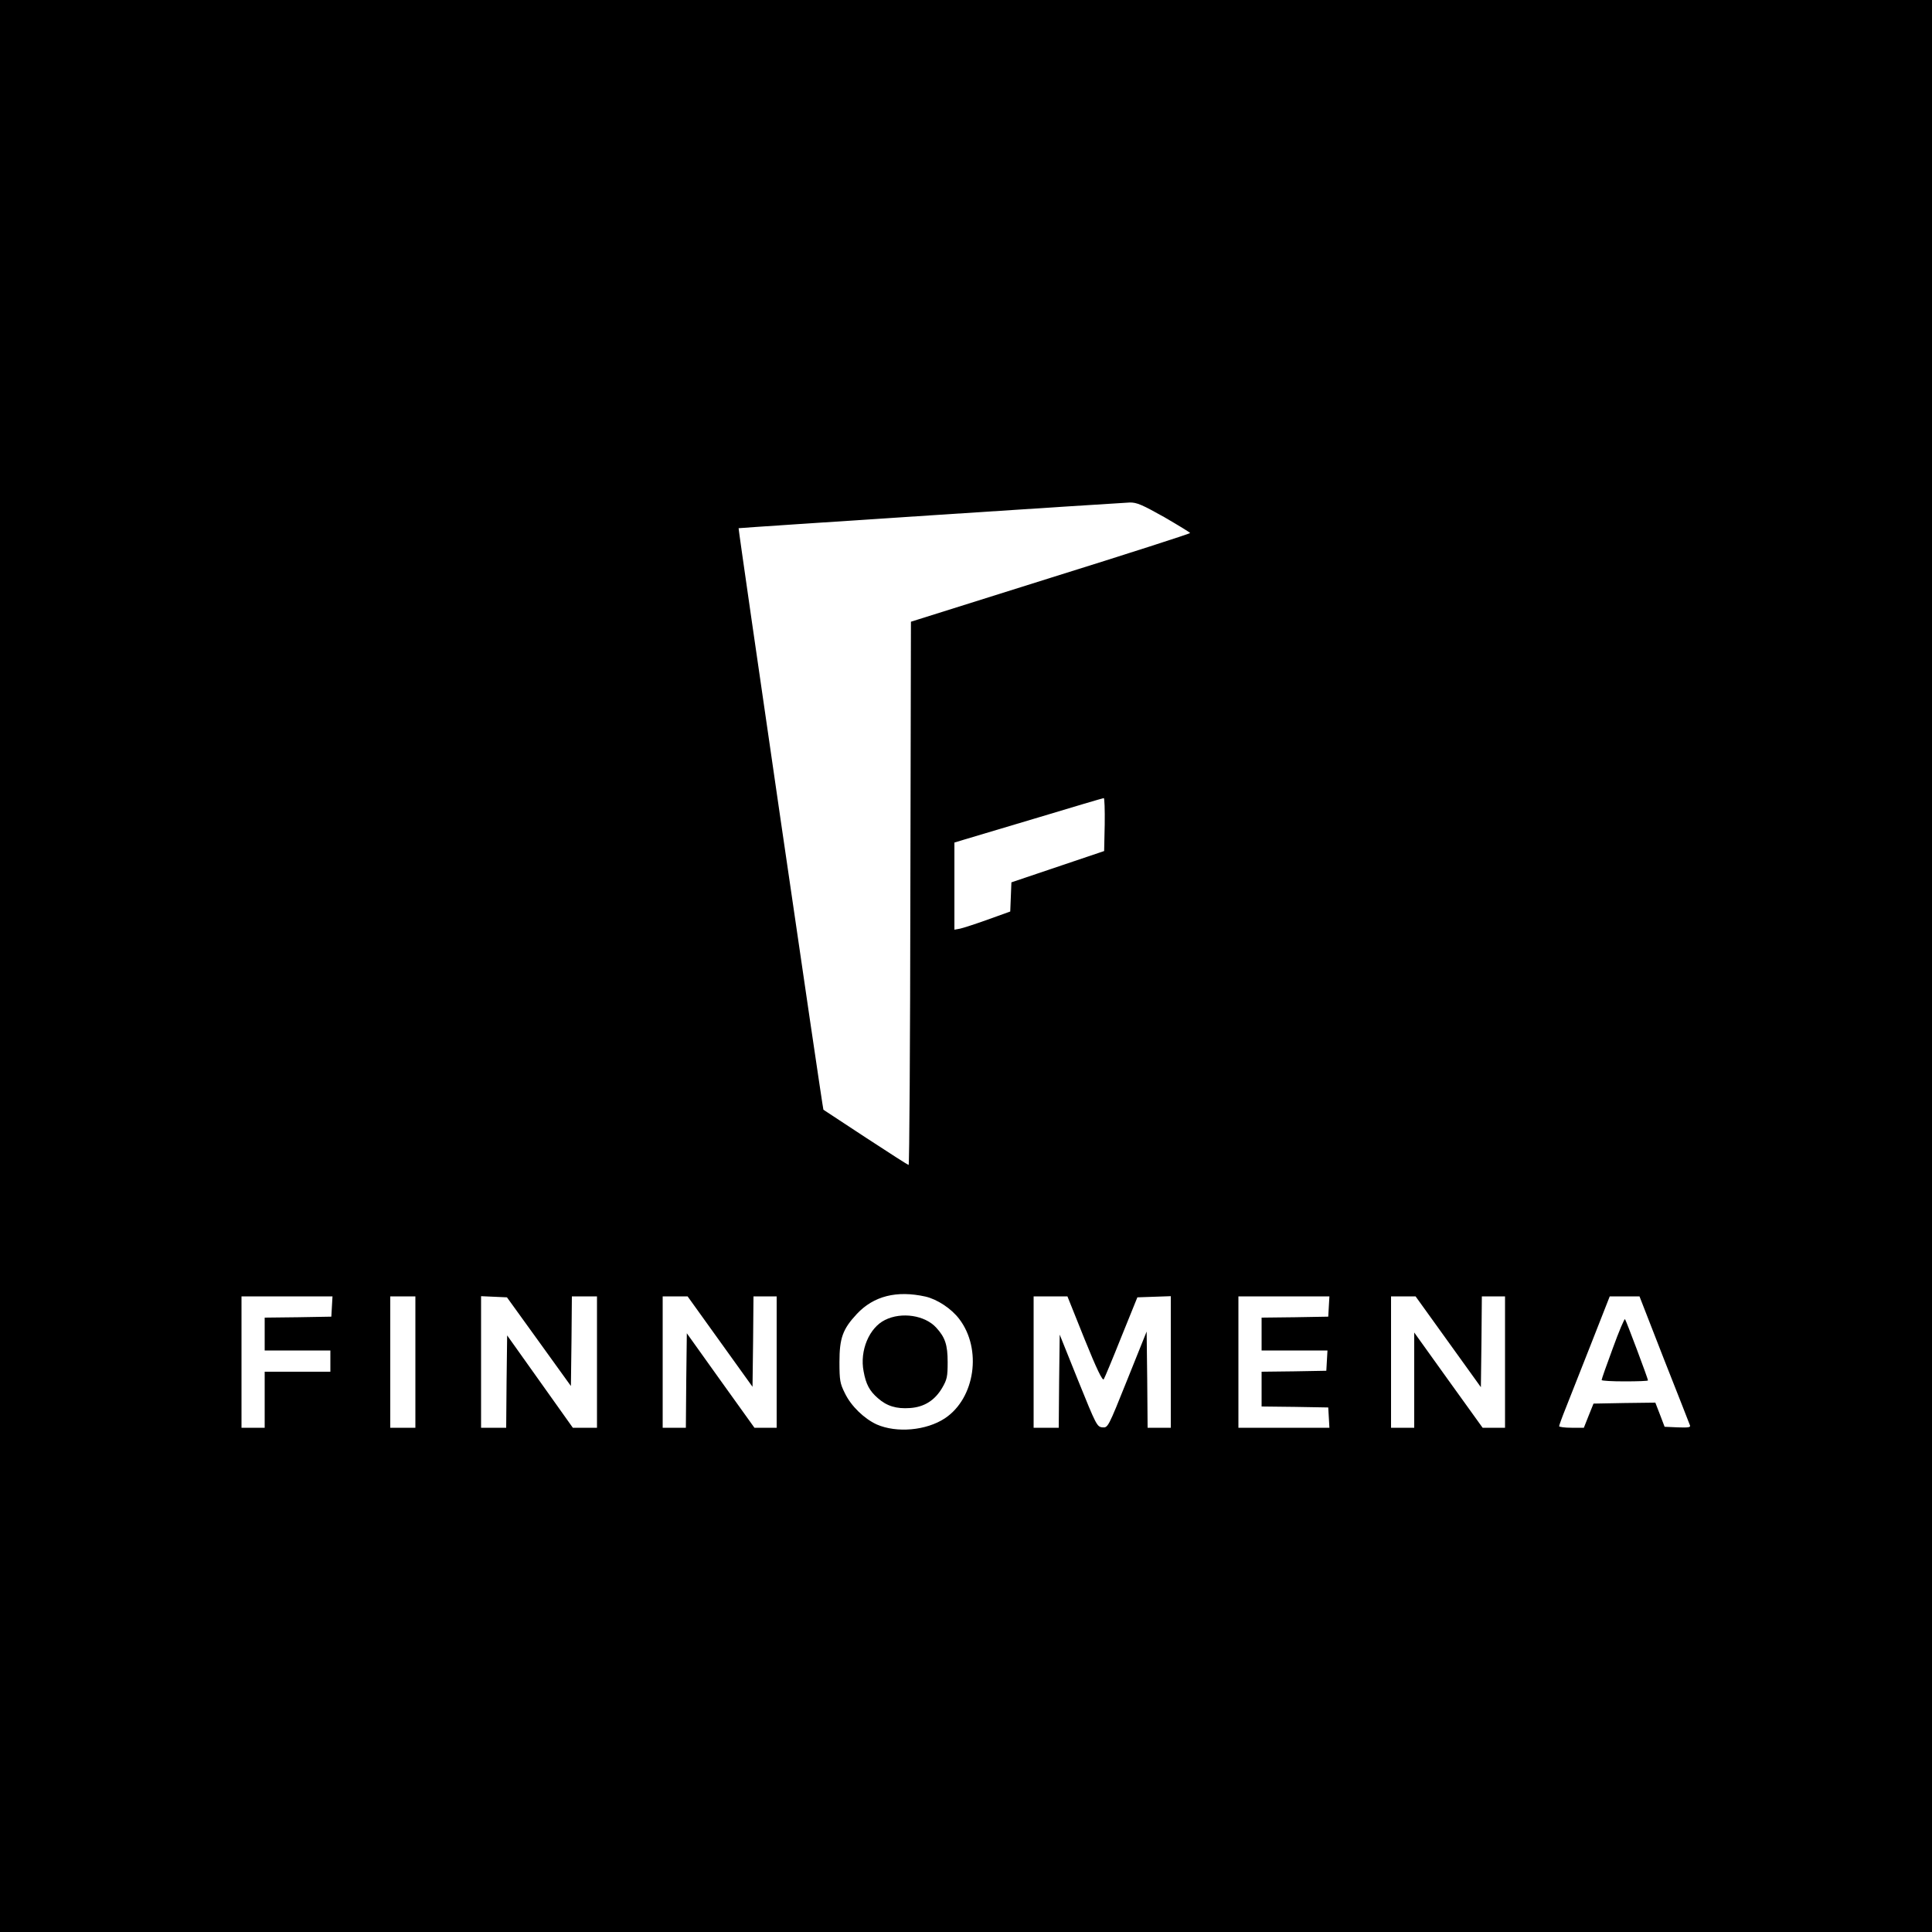 <?xml version="1.0" standalone="no"?>
<!DOCTYPE svg PUBLIC "-//W3C//DTD SVG 20010904//EN"
 "http://www.w3.org/TR/2001/REC-SVG-20010904/DTD/svg10.dtd">
<svg version="1.0" xmlns="http://www.w3.org/2000/svg"
 width="1000pt" height="1000pt" viewBox="0 0 1000 1000"
 preserveAspectRatio="xMidYMid meet">

<g transform="translate(0,1000) scale(0.1,-0.1)"
fill="#000000" stroke="none">
<path d="M0 5000 l0 -5000 5000 0 5000 0 0 5000 0 5000 -5000 0 -5000 0 0
-5000z m6025 2324 c74 -43 135 -80 135 -83 0 -3 -325 -108 -723 -232 l-722
-227 -3 -1406 c-1 -773 -5 -1406 -9 -1406 -3 0 -103 64 -222 142 -119 78 -217
143 -219 144 -4 2 -442 3008 -439 3010 3 2 1971 131 2024 133 36 1 64 -11 178
-75z m-307 -1591 l-3 -138 -240 -81 -240 -81 -3 -76 -3 -75 -117 -42 c-64 -23
-129 -44 -144 -47 l-28 -5 0 225 0 226 53 16 c28 8 201 60 382 114 182 55 334
100 338 100 4 1 6 -61 5 -136z m-928 -2444 c61 -14 134 -62 175 -116 119 -156
82 -410 -74 -514 -97 -64 -250 -77 -353 -32 -65 30 -133 95 -165 162 -25 50
-28 66 -28 161 0 124 17 171 90 249 87 93 206 123 355 90z m-3072 -51 l-3 -53
-172 -3 -173 -2 0 -85 0 -85 170 0 170 0 0 -55 0 -55 -170 0 -170 0 0 -145 0
-145 -60 0 -60 0 0 340 0 340 236 0 235 0 -3 -52z m432 -288 l0 -340 -65 0
-65 0 0 340 0 340 65 0 65 0 0 -340z m640 105 l165 -229 3 232 2 232 65 0 65
0 0 -340 0 -340 -62 0 -63 0 -170 239 -170 239 -3 -239 -2 -239 -65 0 -65 0 0
340 0 341 67 -3 67 -3 166 -230z m937 1 l168 -234 3 234 2 234 60 0 60 0 0
-340 0 -340 -57 0 -58 0 -175 244 -175 245 -3 -245 -2 -244 -60 0 -60 0 0 340
0 340 64 0 65 0 168 -234z m1887 12 c63 -156 93 -217 99 -207 5 8 46 106 91
219 l83 205 86 3 87 3 0 -341 0 -340 -60 0 -60 0 -2 249 -3 249 -100 -249
c-100 -249 -100 -249 -129 -247 -28 3 -32 11 -125 241 l-96 239 -3 -241 -2
-241 -65 0 -65 0 0 340 0 340 88 0 87 0 89 -222z m1264 170 l-3 -53 -172 -3
-173 -2 0 -85 0 -85 171 0 170 0 -3 -52 -3 -53 -167 -3 -168 -2 0 -90 0 -90
173 -2 172 -3 3 -52 3 -53 -235 0 -236 0 0 340 0 340 236 0 235 0 -3 -52z
m618 -183 l169 -235 3 235 2 235 60 0 60 0 0 -340 0 -340 -58 0 -58 0 -177
246 -177 247 0 -247 0 -246 -60 0 -60 0 0 340 0 340 63 0 64 0 169 -235z
m1117 -91 c71 -179 131 -333 134 -341 5 -11 -7 -13 -63 -11 l-68 3 -24 63 -24
62 -160 -2 -160 -3 -25 -62 -25 -63 -64 0 c-35 0 -64 4 -64 8 0 4 15 46 34 93
18 46 77 195 131 332 l97 247 77 0 77 0 127 -326z"/>
<path d="M4581 3168 c-82 -40 -132 -159 -111 -266 12 -67 31 -102 74 -139 46
-41 96 -56 166 -51 74 5 129 40 167 105 25 43 28 58 28 133 0 89 -13 128 -59
178 -58 64 -179 83 -265 40z"/>
<path d="M8348 3022 c-32 -86 -58 -160 -58 -165 0 -4 54 -7 120 -7 66 0 120 2
120 5 0 9 -113 310 -119 317 -3 4 -32 -64 -63 -150z"/>
</g>
</svg>
